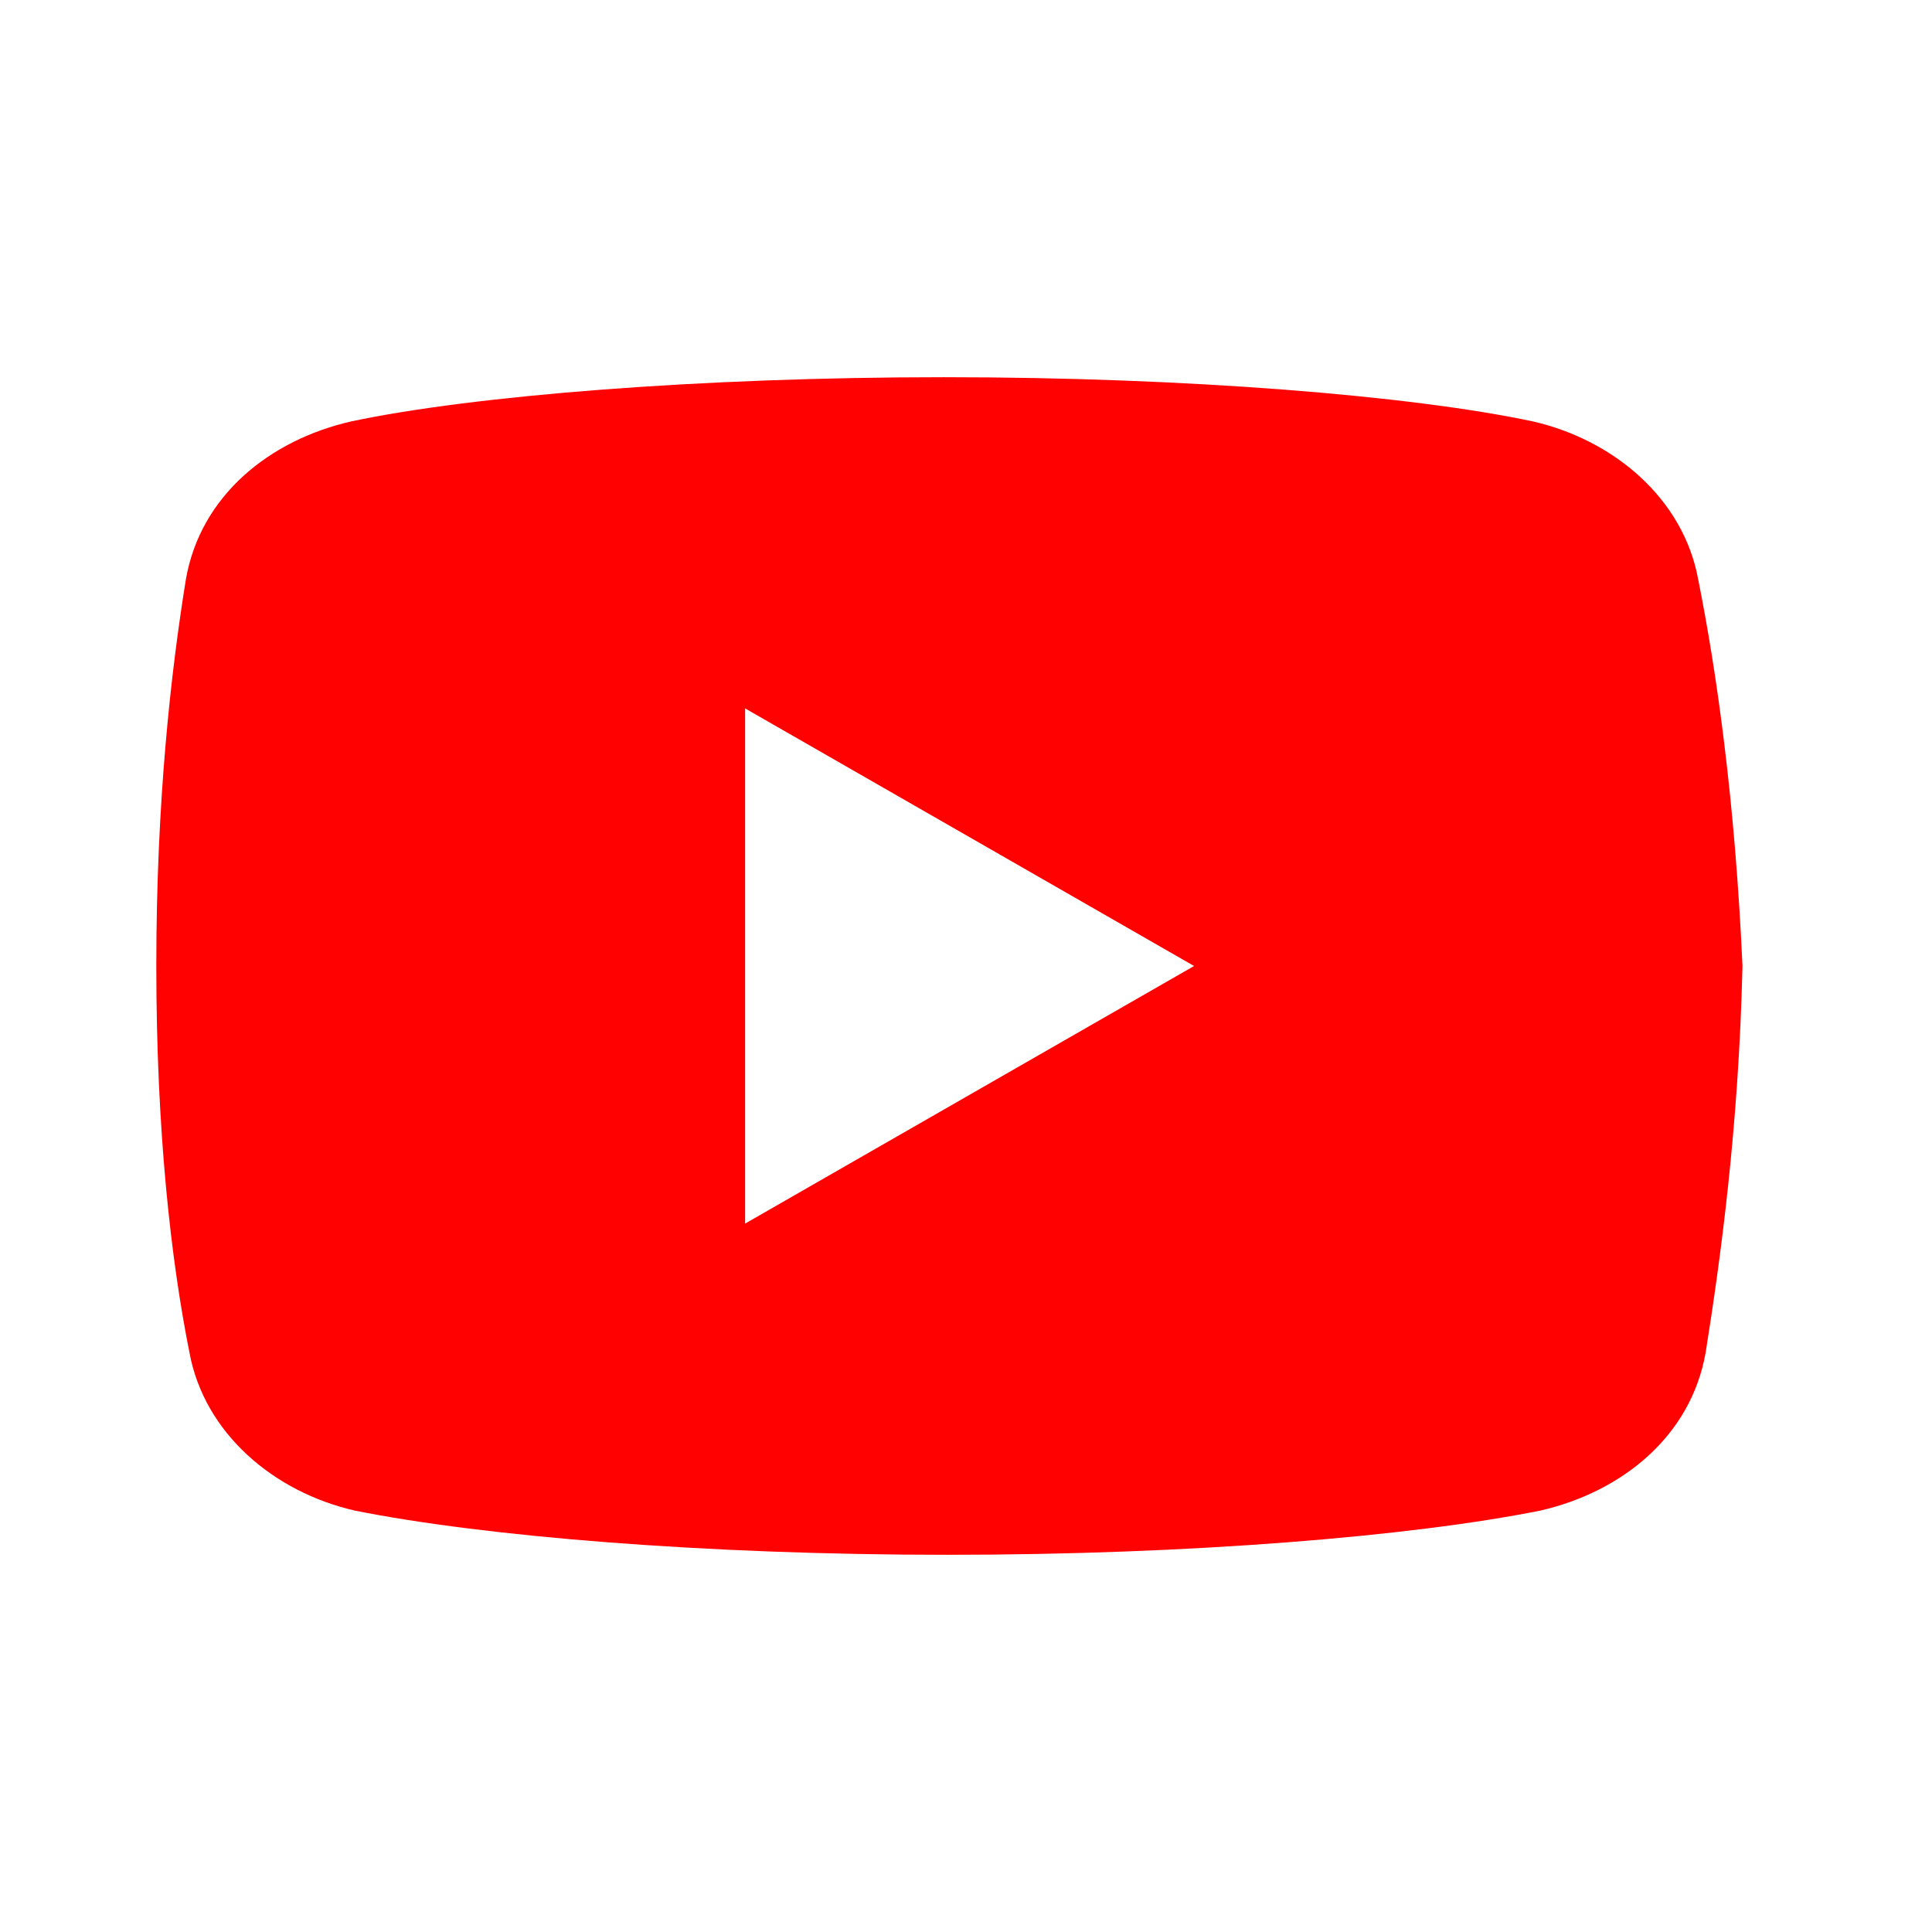 <svg width="37" height="37" viewBox="0 0 21 20" fill="none" xmlns="http://www.w3.org/2000/svg">
<path d="M18.459 5.8C18.299 4.92 17.54 4.28 16.659 4.08C15.34 3.8 12.899 3.6 10.259 3.6C7.62 3.6 5.14 3.8 3.82 4.08C2.94 4.28 2.179 4.88 2.02 5.8C1.859 6.8 1.699 8.2 1.699 10C1.699 11.8 1.859 13.2 2.059 14.2C2.22 15.08 2.979 15.72 3.859 15.92C5.259 16.2 7.659 16.4 10.299 16.4C12.94 16.4 15.34 16.2 16.74 15.92C17.619 15.72 18.379 15.12 18.54 14.2C18.699 13.2 18.899 11.759 18.94 10C18.859 8.2 18.659 6.8 18.459 5.8ZM8.099 12.8V7.2L12.979 10L8.099 12.8Z" fill="#FF0101"/>
</svg>

